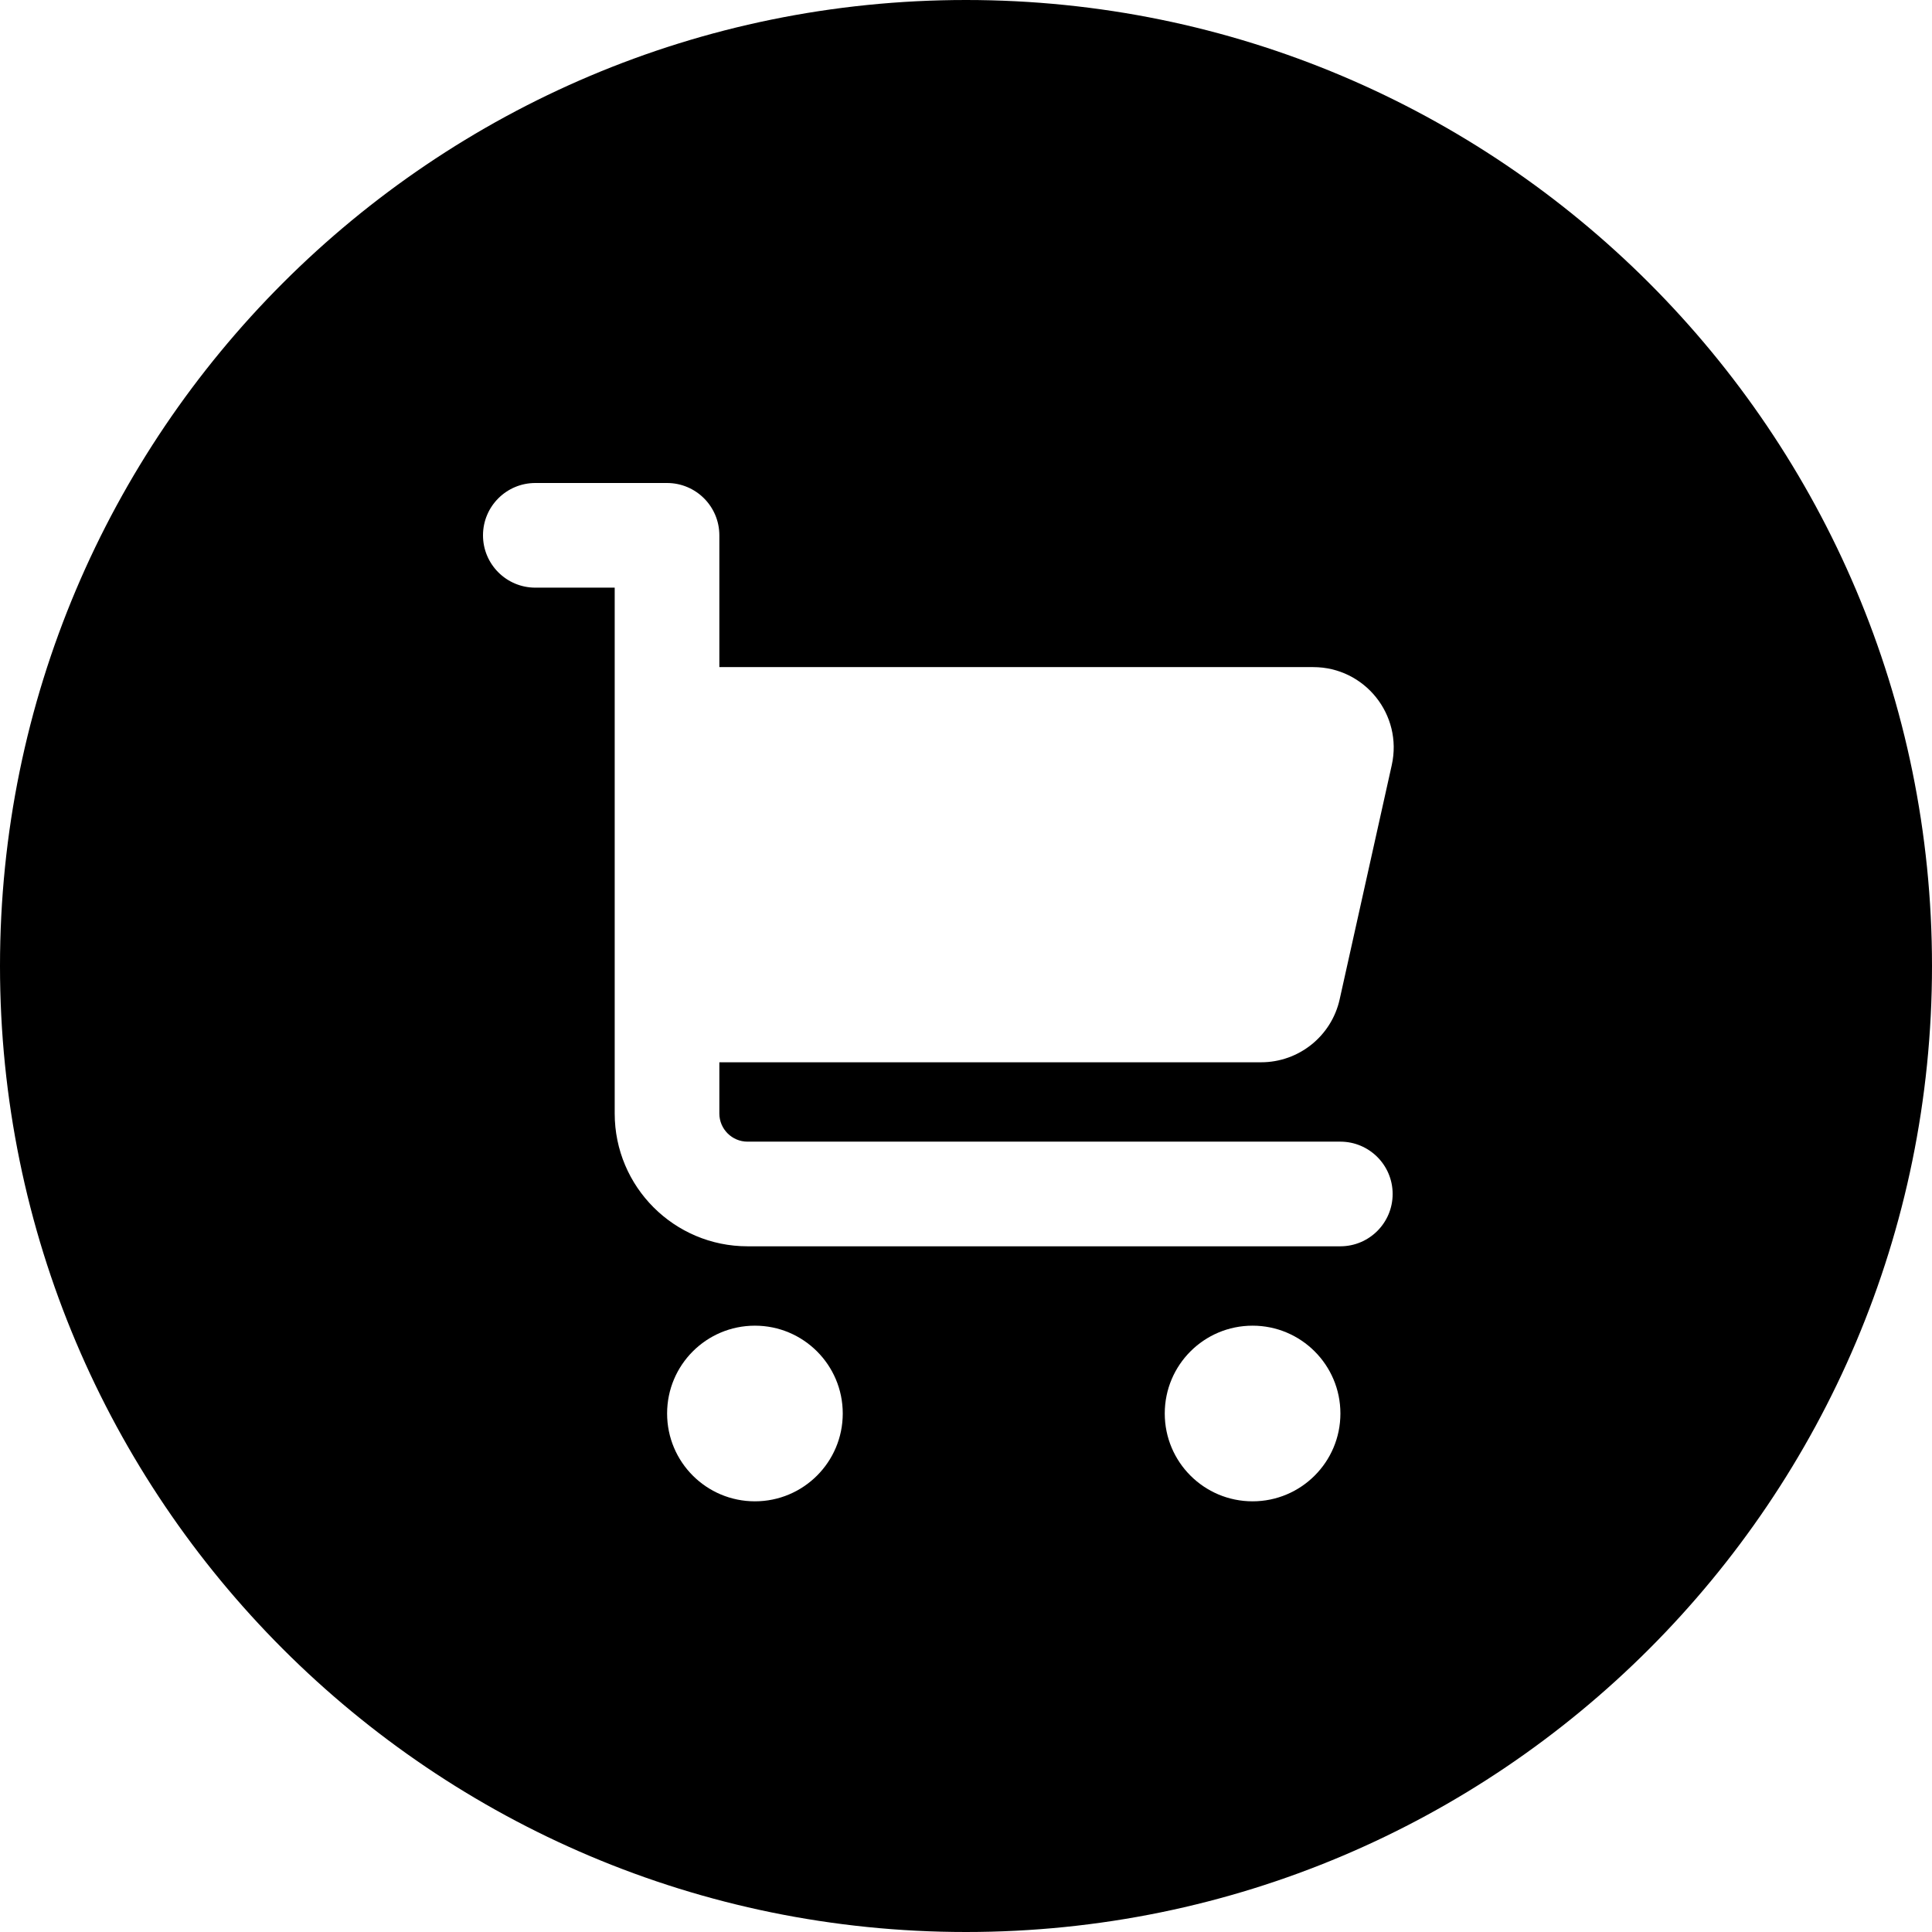 <svg width="24" height="24" viewBox="0 0 24 24" fill="none" xmlns="http://www.w3.org/2000/svg">
<path d="M24 12C24 5.373 18.627 0 12 0C5.373 0 0 5.373 0 12C0 18.627 5.373 24 12 24C18.627 24 24 18.627 24 12ZM6 6.65C6 6.291 6.291 6 6.65 6H8.286C8.645 6 8.936 6.291 8.936 6.65V8.287H16.313C16.953 8.287 17.428 8.879 17.289 9.504L16.642 12.413C16.541 12.87 16.135 13.196 15.666 13.196H8.936V13.832C8.936 14.025 9.093 14.182 9.286 14.182H16.65C17.009 14.182 17.3 14.473 17.3 14.832C17.3 15.191 17.009 15.482 16.65 15.482H9.286C8.375 15.482 7.636 14.743 7.636 13.832V7.3H6.65C6.291 7.3 6 7.009 6 6.65ZM9.378 16.468C9.98 16.468 10.469 16.956 10.469 17.559C10.469 18.162 9.98 18.65 9.378 18.65C8.775 18.65 8.287 18.162 8.287 17.559C8.287 16.956 8.775 16.468 9.378 16.468ZM14.469 17.559C14.469 16.956 14.957 16.468 15.56 16.468C16.162 16.468 16.651 16.956 16.651 17.559C16.651 18.162 16.162 18.65 15.56 18.65C14.957 18.65 14.469 18.162 14.469 17.559Z" fill="black"/>
</svg>
